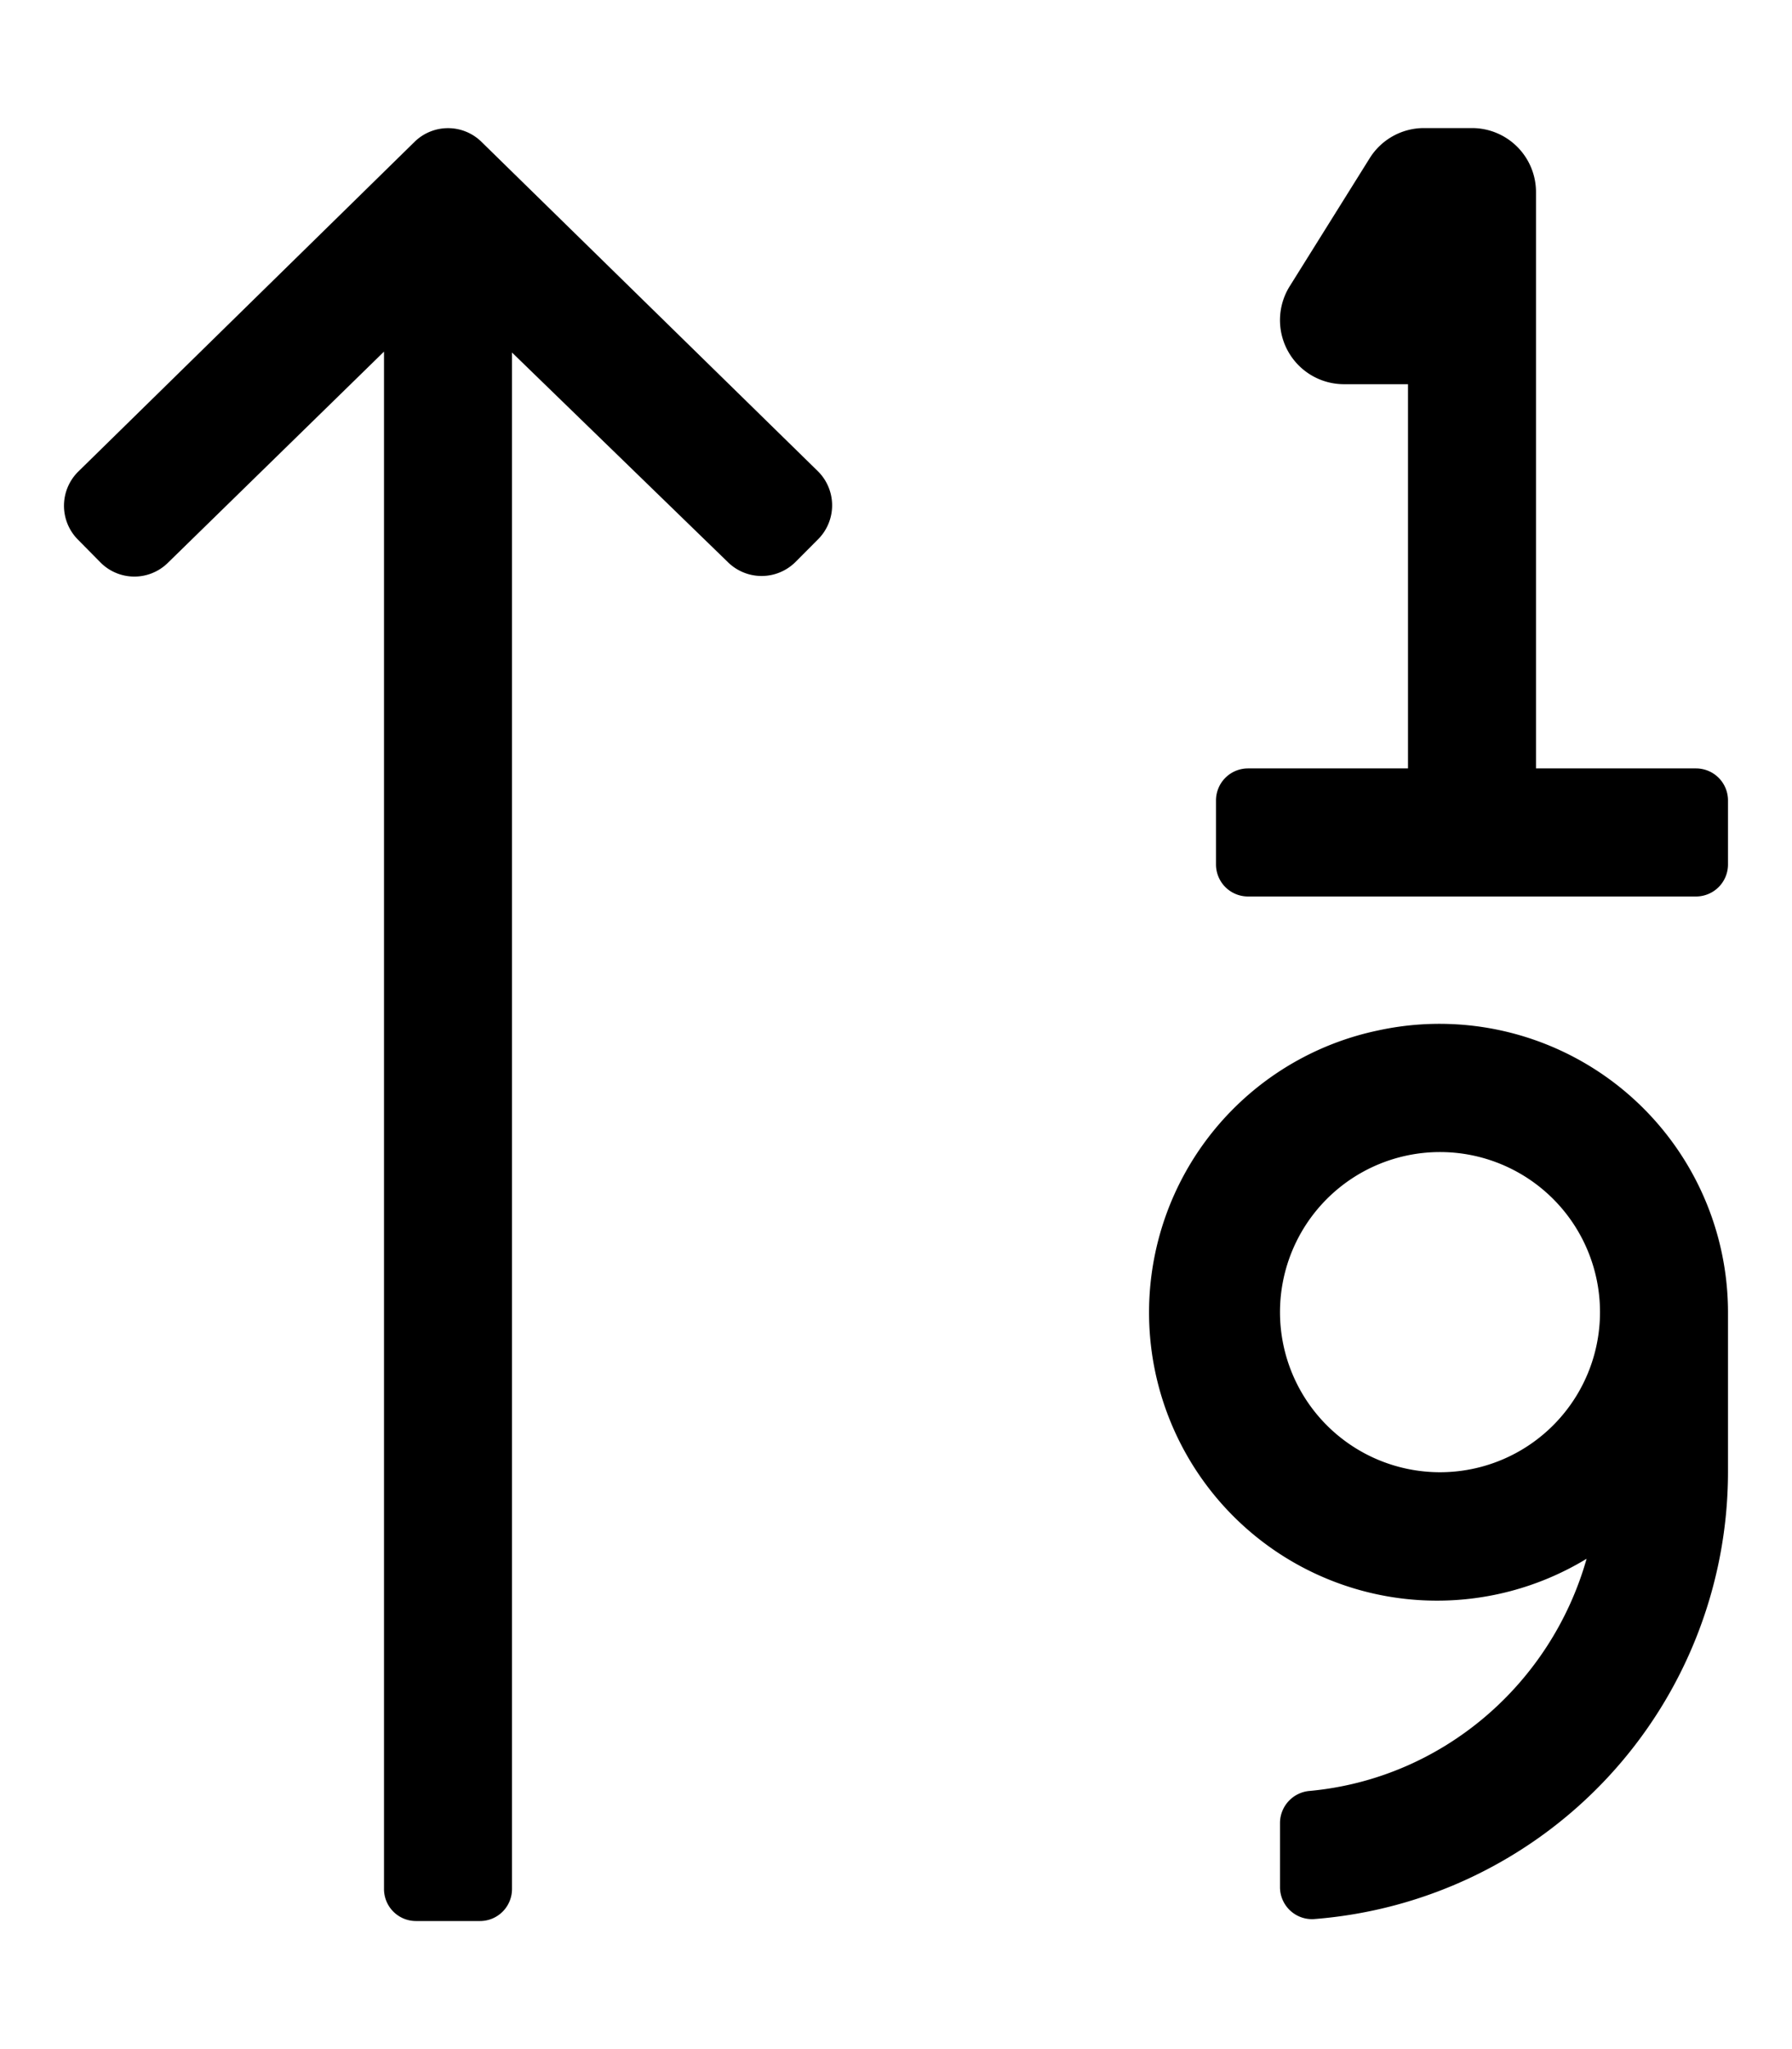 <svg xmlns="http://www.w3.org/2000/svg" viewBox="0 0 448 512">
    <path d="M424 192h-40V48a16 16 0 0 0-16-16h-12a16 16 0 0 0-13.57 7.52l-20 32A16 16 0 0 0 336 96h16v96h-40a8 8 0 0 0-8 8v16a8 8 0 0 0 8 8h112a8 8 0 0 0 8-8v-16a8 8 0 0 0-8-8zm-79.51 65.48a72 72 0 1 0 52.16 132c-8.84 31.22-35.92 54.86-69.08 58a8.07 8.07 0 0 0-7.57 7.92v16.07a8 8 0 0 0 8.38 8.05A112.15 112.15 0 0 0 432 367.86v-40a72.13 72.13 0 0 0-87.51-70.38zM360 367.86a40 40 0 1 1 40-40 40 40 0 0 1-40 40zM120.44 35.51a11.94 11.94 0 0 0-16.87 0l-84 82.32a12 12 0 0 0-.09 17l5.61 5.68a11.93 11.93 0 0 0 16.91.09l54-52.74V472a8 8 0 0 0 8 8h16a8 8 0 0 0 8-8V88.08l53.94 52.35a12 12 0 0 0 16.92 0l5.64-5.66a12 12 0 0 0 0-17z"/>
</svg>